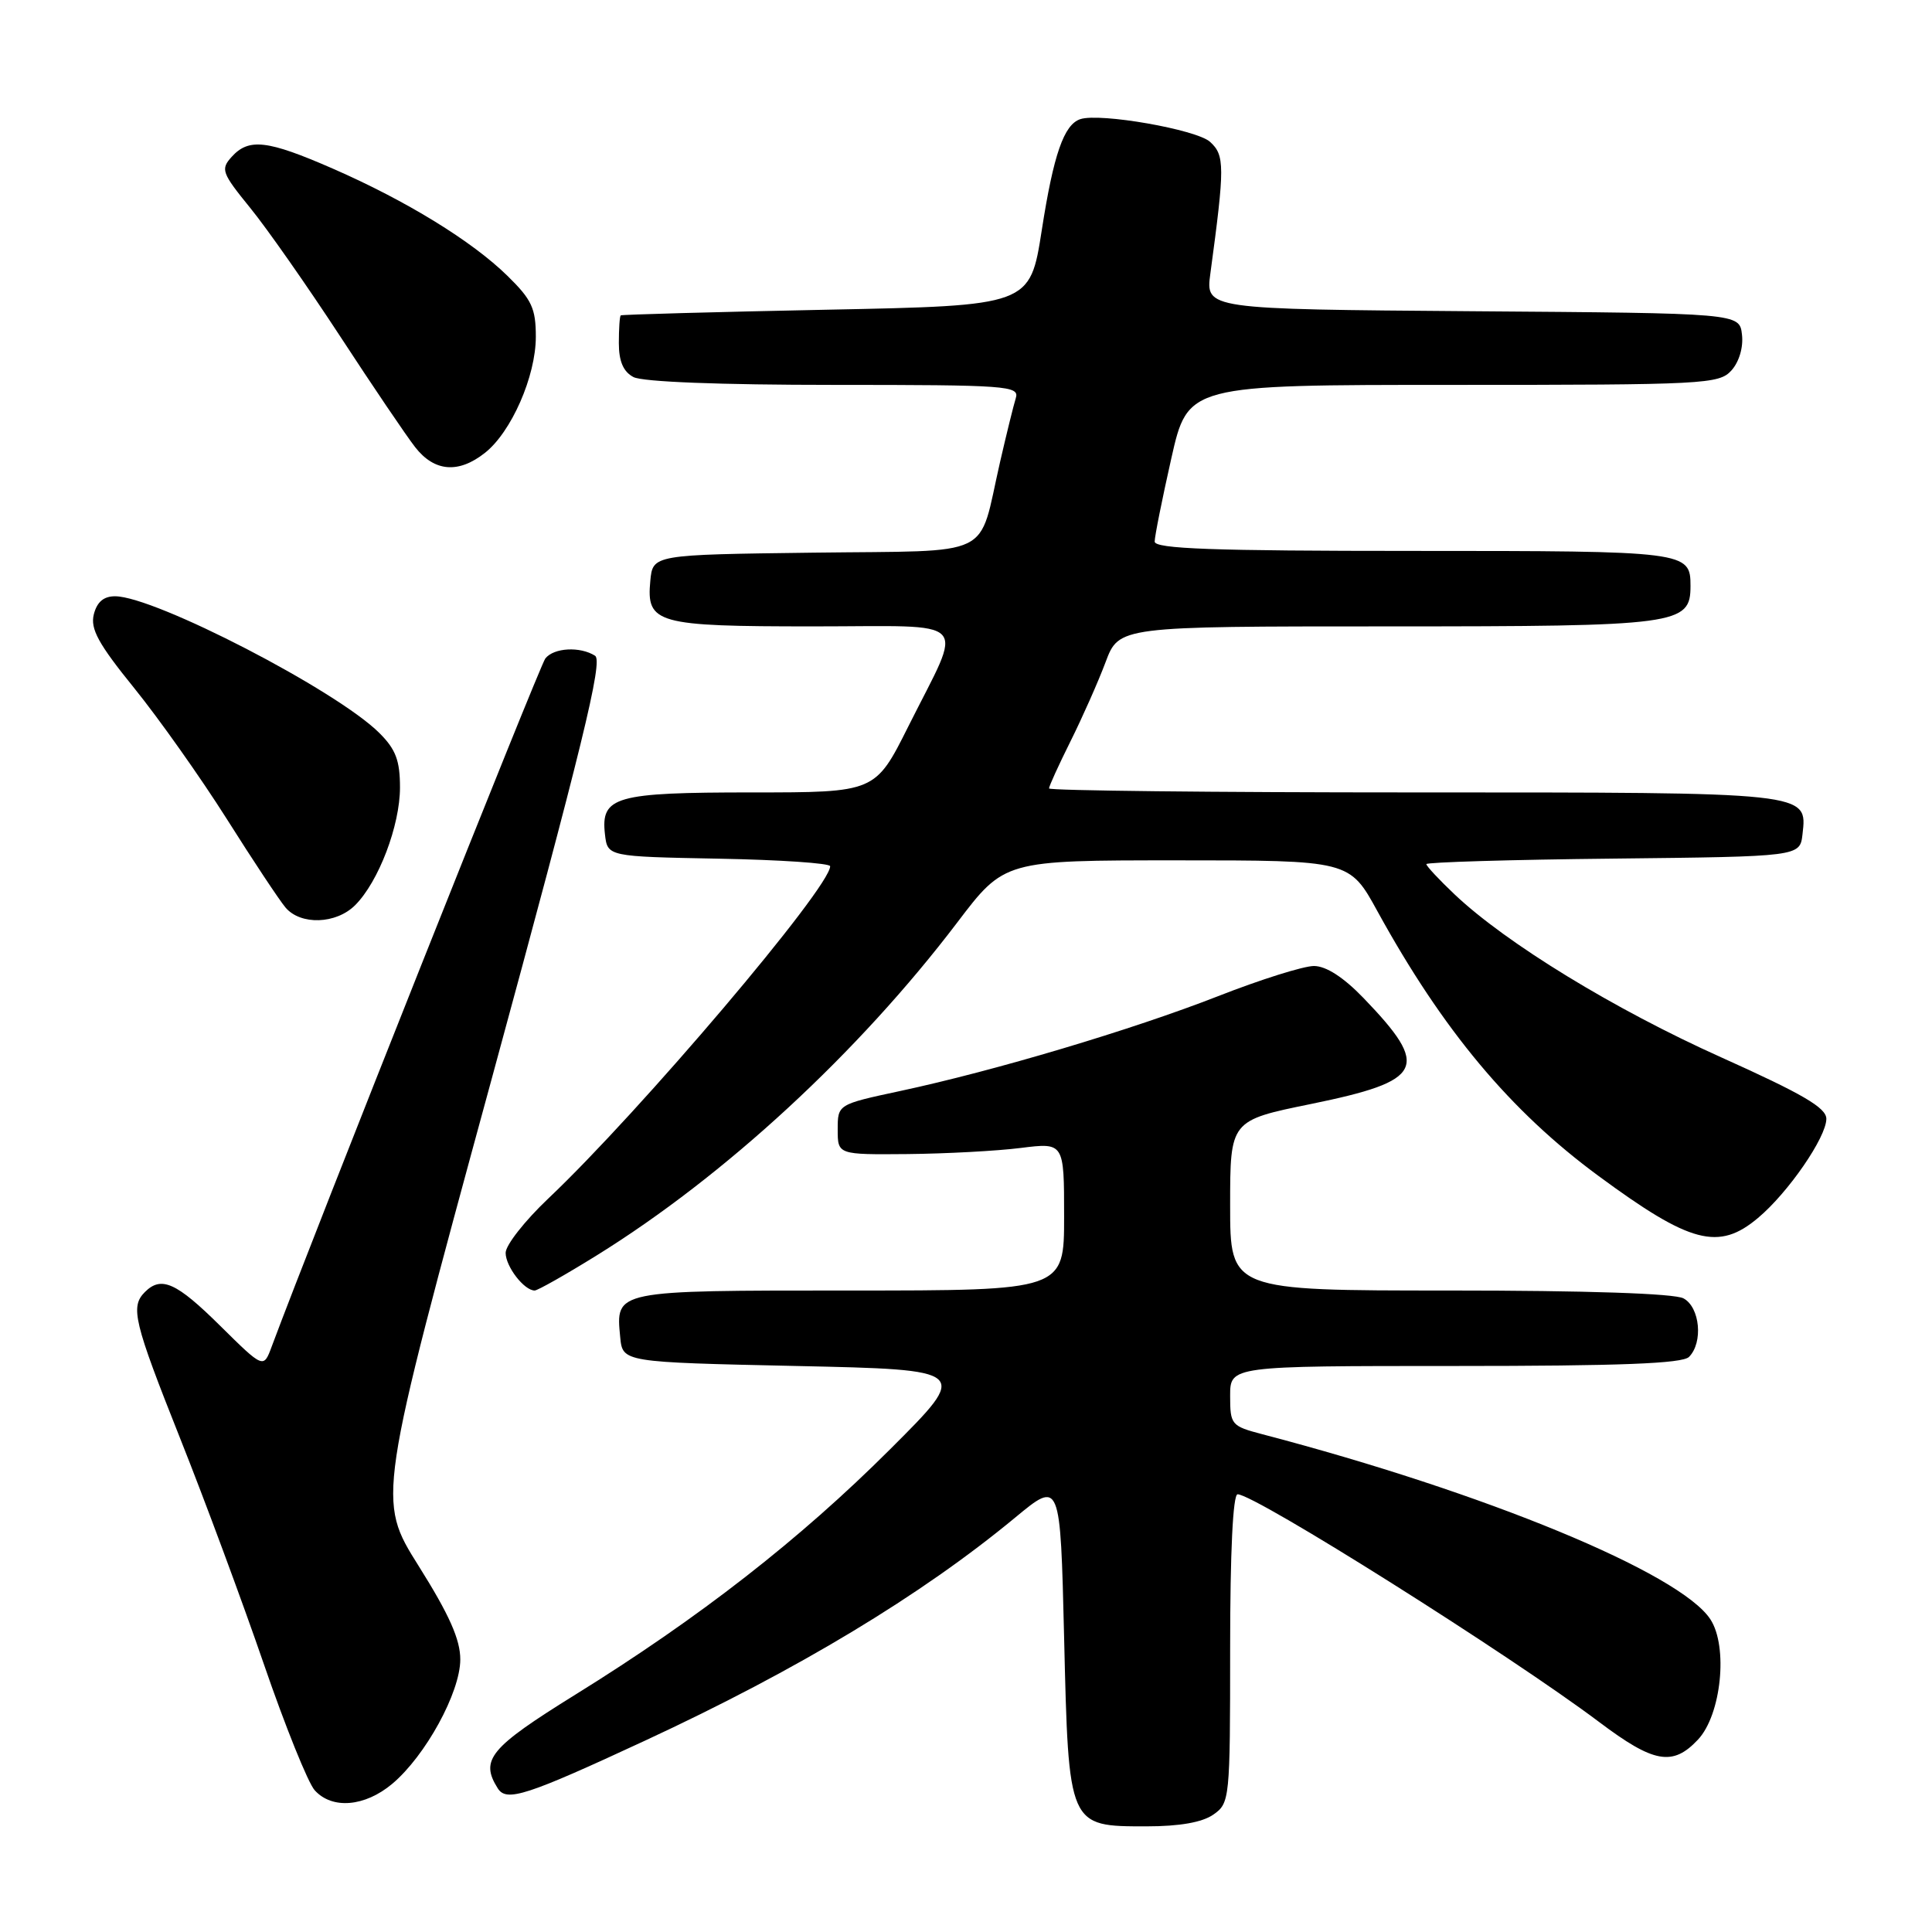<?xml version="1.0" encoding="UTF-8" standalone="no"?>
<!DOCTYPE svg PUBLIC "-//W3C//DTD SVG 1.1//EN" "http://www.w3.org/Graphics/SVG/1.1/DTD/svg11.dtd" >
<svg xmlns="http://www.w3.org/2000/svg" xmlns:xlink="http://www.w3.org/1999/xlink" version="1.1" viewBox="0 0 256 256">
 <g >
 <path fill="currentColor"
d=" M 160.78 240.44 C 162.95 238.92 163.00 238.44 163.00 218.44 C 163.00 205.65 163.37 198.00 163.99 198.00 C 166.29 198.00 200.10 219.30 211.90 228.18 C 219.14 233.63 221.64 234.08 224.99 230.51 C 228.08 227.22 229.01 218.19 226.63 214.56 C 222.62 208.44 196.83 197.78 167.25 190.04 C 163.15 188.96 163.00 188.78 163.00 184.96 C 163.00 181.00 163.00 181.00 192.80 181.00 C 214.64 181.00 222.92 180.68 223.80 179.80 C 225.70 177.90 225.26 173.21 223.07 172.04 C 221.86 171.39 210.19 171.00 192.07 171.00 C 163.00 171.00 163.00 171.00 163.00 159.74 C 163.00 148.47 163.00 148.47 173.73 146.28 C 188.70 143.21 189.56 141.48 180.68 132.25 C 178.02 129.49 175.71 128.00 174.10 128.00 C 172.73 128.00 167.00 129.80 161.37 132.01 C 149.98 136.46 131.82 141.88 119.25 144.57 C 111.00 146.34 111.00 146.34 111.00 149.67 C 111.00 153.00 111.00 153.00 120.25 152.92 C 125.34 152.87 132.09 152.51 135.25 152.11 C 141.00 151.39 141.00 151.39 141.00 161.20 C 141.00 171.00 141.00 171.00 112.62 171.00 C 81.32 171.00 81.58 170.95 82.18 177.18 C 82.50 180.50 82.50 180.50 105.50 181.00 C 128.50 181.50 128.50 181.50 117.94 192.04 C 105.98 203.98 92.67 214.36 76.25 224.54 C 64.89 231.59 63.57 233.18 65.96 236.97 C 67.12 238.80 69.73 237.95 85.50 230.63 C 105.69 221.26 122.05 211.40 134.50 201.10 C 140.50 196.13 140.50 196.13 141.00 216.96 C 141.60 242.14 141.54 242.00 151.93 242.00 C 156.31 242.00 159.31 241.47 160.78 240.44 Z  M 51.98 236.36 C 56.38 232.66 60.98 224.26 60.99 219.90 C 61.00 217.26 59.54 213.97 55.48 207.51 C 49.95 198.71 49.95 198.71 65.08 143.22 C 77.18 98.80 79.93 87.57 78.85 86.89 C 76.86 85.63 73.39 85.82 72.26 87.25 C 71.50 88.21 41.53 163.58 36.00 178.43 C 34.92 181.35 34.92 181.35 29.18 175.68 C 23.37 169.93 21.37 169.03 19.20 171.20 C 17.24 173.16 17.72 175.13 23.90 190.67 C 27.15 198.83 32.12 212.24 34.95 220.47 C 37.78 228.71 40.82 236.25 41.70 237.22 C 44.01 239.78 48.35 239.41 51.98 236.36 Z  M 79.03 166.37 C 96.05 155.82 113.74 139.48 126.83 122.25 C 133.09 114.00 133.09 114.00 155.95 114.00 C 178.82 114.00 178.82 114.00 182.52 120.75 C 191.18 136.51 200.13 147.23 211.84 155.84 C 223.99 164.79 227.74 165.77 232.95 161.38 C 236.95 158.03 242.00 150.69 242.00 148.25 C 242.00 146.78 238.85 144.95 228.04 140.09 C 213.90 133.74 199.60 125.00 192.75 118.52 C 190.69 116.57 189.00 114.76 189.00 114.50 C 189.00 114.25 200.14 113.91 213.75 113.77 C 238.50 113.50 238.50 113.50 238.84 110.55 C 239.47 104.94 240.05 105.00 187.31 105.00 C 160.74 105.00 139.00 104.76 139.00 104.47 C 139.00 104.18 140.28 101.37 141.85 98.22 C 143.42 95.07 145.51 90.36 146.49 87.75 C 148.27 83.00 148.27 83.00 183.91 83.00 C 222.46 83.00 224.00 82.79 224.00 77.64 C 224.00 73.06 223.54 73.00 187.30 73.00 C 160.68 73.00 153.00 72.72 153.00 71.76 C 153.00 71.08 153.99 66.13 155.20 60.76 C 157.40 51.00 157.40 51.00 192.55 51.00 C 225.88 51.00 227.78 50.90 229.42 49.09 C 230.44 47.96 231.02 46.02 230.82 44.34 C 230.50 41.50 230.50 41.50 195.12 41.24 C 159.74 40.97 159.74 40.97 160.38 36.24 C 162.30 22.03 162.30 20.57 160.33 18.79 C 158.52 17.16 145.73 14.92 143.14 15.79 C 140.98 16.51 139.60 20.46 138.04 30.50 C 136.48 40.50 136.48 40.50 109.49 41.04 C 94.65 41.34 82.39 41.68 82.25 41.79 C 82.11 41.91 82.00 43.56 82.00 45.46 C 82.00 47.87 82.59 49.25 83.93 49.96 C 85.12 50.60 95.43 51.00 110.50 51.00 C 133.50 51.00 135.10 51.12 134.60 52.75 C 134.30 53.71 133.36 57.53 132.51 61.23 C 129.53 74.20 132.17 72.92 107.78 73.23 C 86.50 73.50 86.50 73.50 86.17 76.96 C 85.63 82.63 86.96 83.00 107.76 83.00 C 129.10 83.00 127.72 81.54 120.36 96.25 C 115.98 105.00 115.98 105.00 99.68 105.00 C 81.49 105.00 79.59 105.54 80.16 110.55 C 80.50 113.50 80.50 113.50 95.25 113.78 C 103.36 113.93 110.00 114.38 110.00 114.78 C 110.00 117.61 84.78 147.34 72.63 158.83 C 69.54 161.76 67.00 164.99 67.00 166.01 C 67.00 167.82 69.45 171.00 70.85 171.00 C 71.23 171.00 74.92 168.92 79.03 166.37 Z  M 47.06 119.94 C 50.17 116.83 53.00 109.39 53.00 104.34 C 53.00 100.77 52.44 99.28 50.25 97.11 C 44.60 91.48 20.55 79.04 15.27 79.01 C 13.74 79.00 12.85 79.76 12.43 81.41 C 11.95 83.33 13.03 85.31 17.77 91.16 C 21.04 95.20 26.56 103.00 30.04 108.50 C 33.51 114.00 37.02 119.29 37.83 120.25 C 39.83 122.62 44.54 122.46 47.06 119.94 Z  M 64.24 60.02 C 67.75 57.27 71.00 49.86 71.00 44.62 C 71.00 40.86 70.46 39.70 67.25 36.56 C 62.53 31.93 53.82 26.59 44.07 22.33 C 35.43 18.56 32.97 18.27 30.70 20.78 C 29.21 22.43 29.38 22.90 33.14 27.53 C 35.37 30.26 40.71 37.90 45.03 44.50 C 49.34 51.10 53.83 57.74 55.01 59.25 C 57.55 62.51 60.74 62.78 64.24 60.02 Z "/>
</g>
</svg>